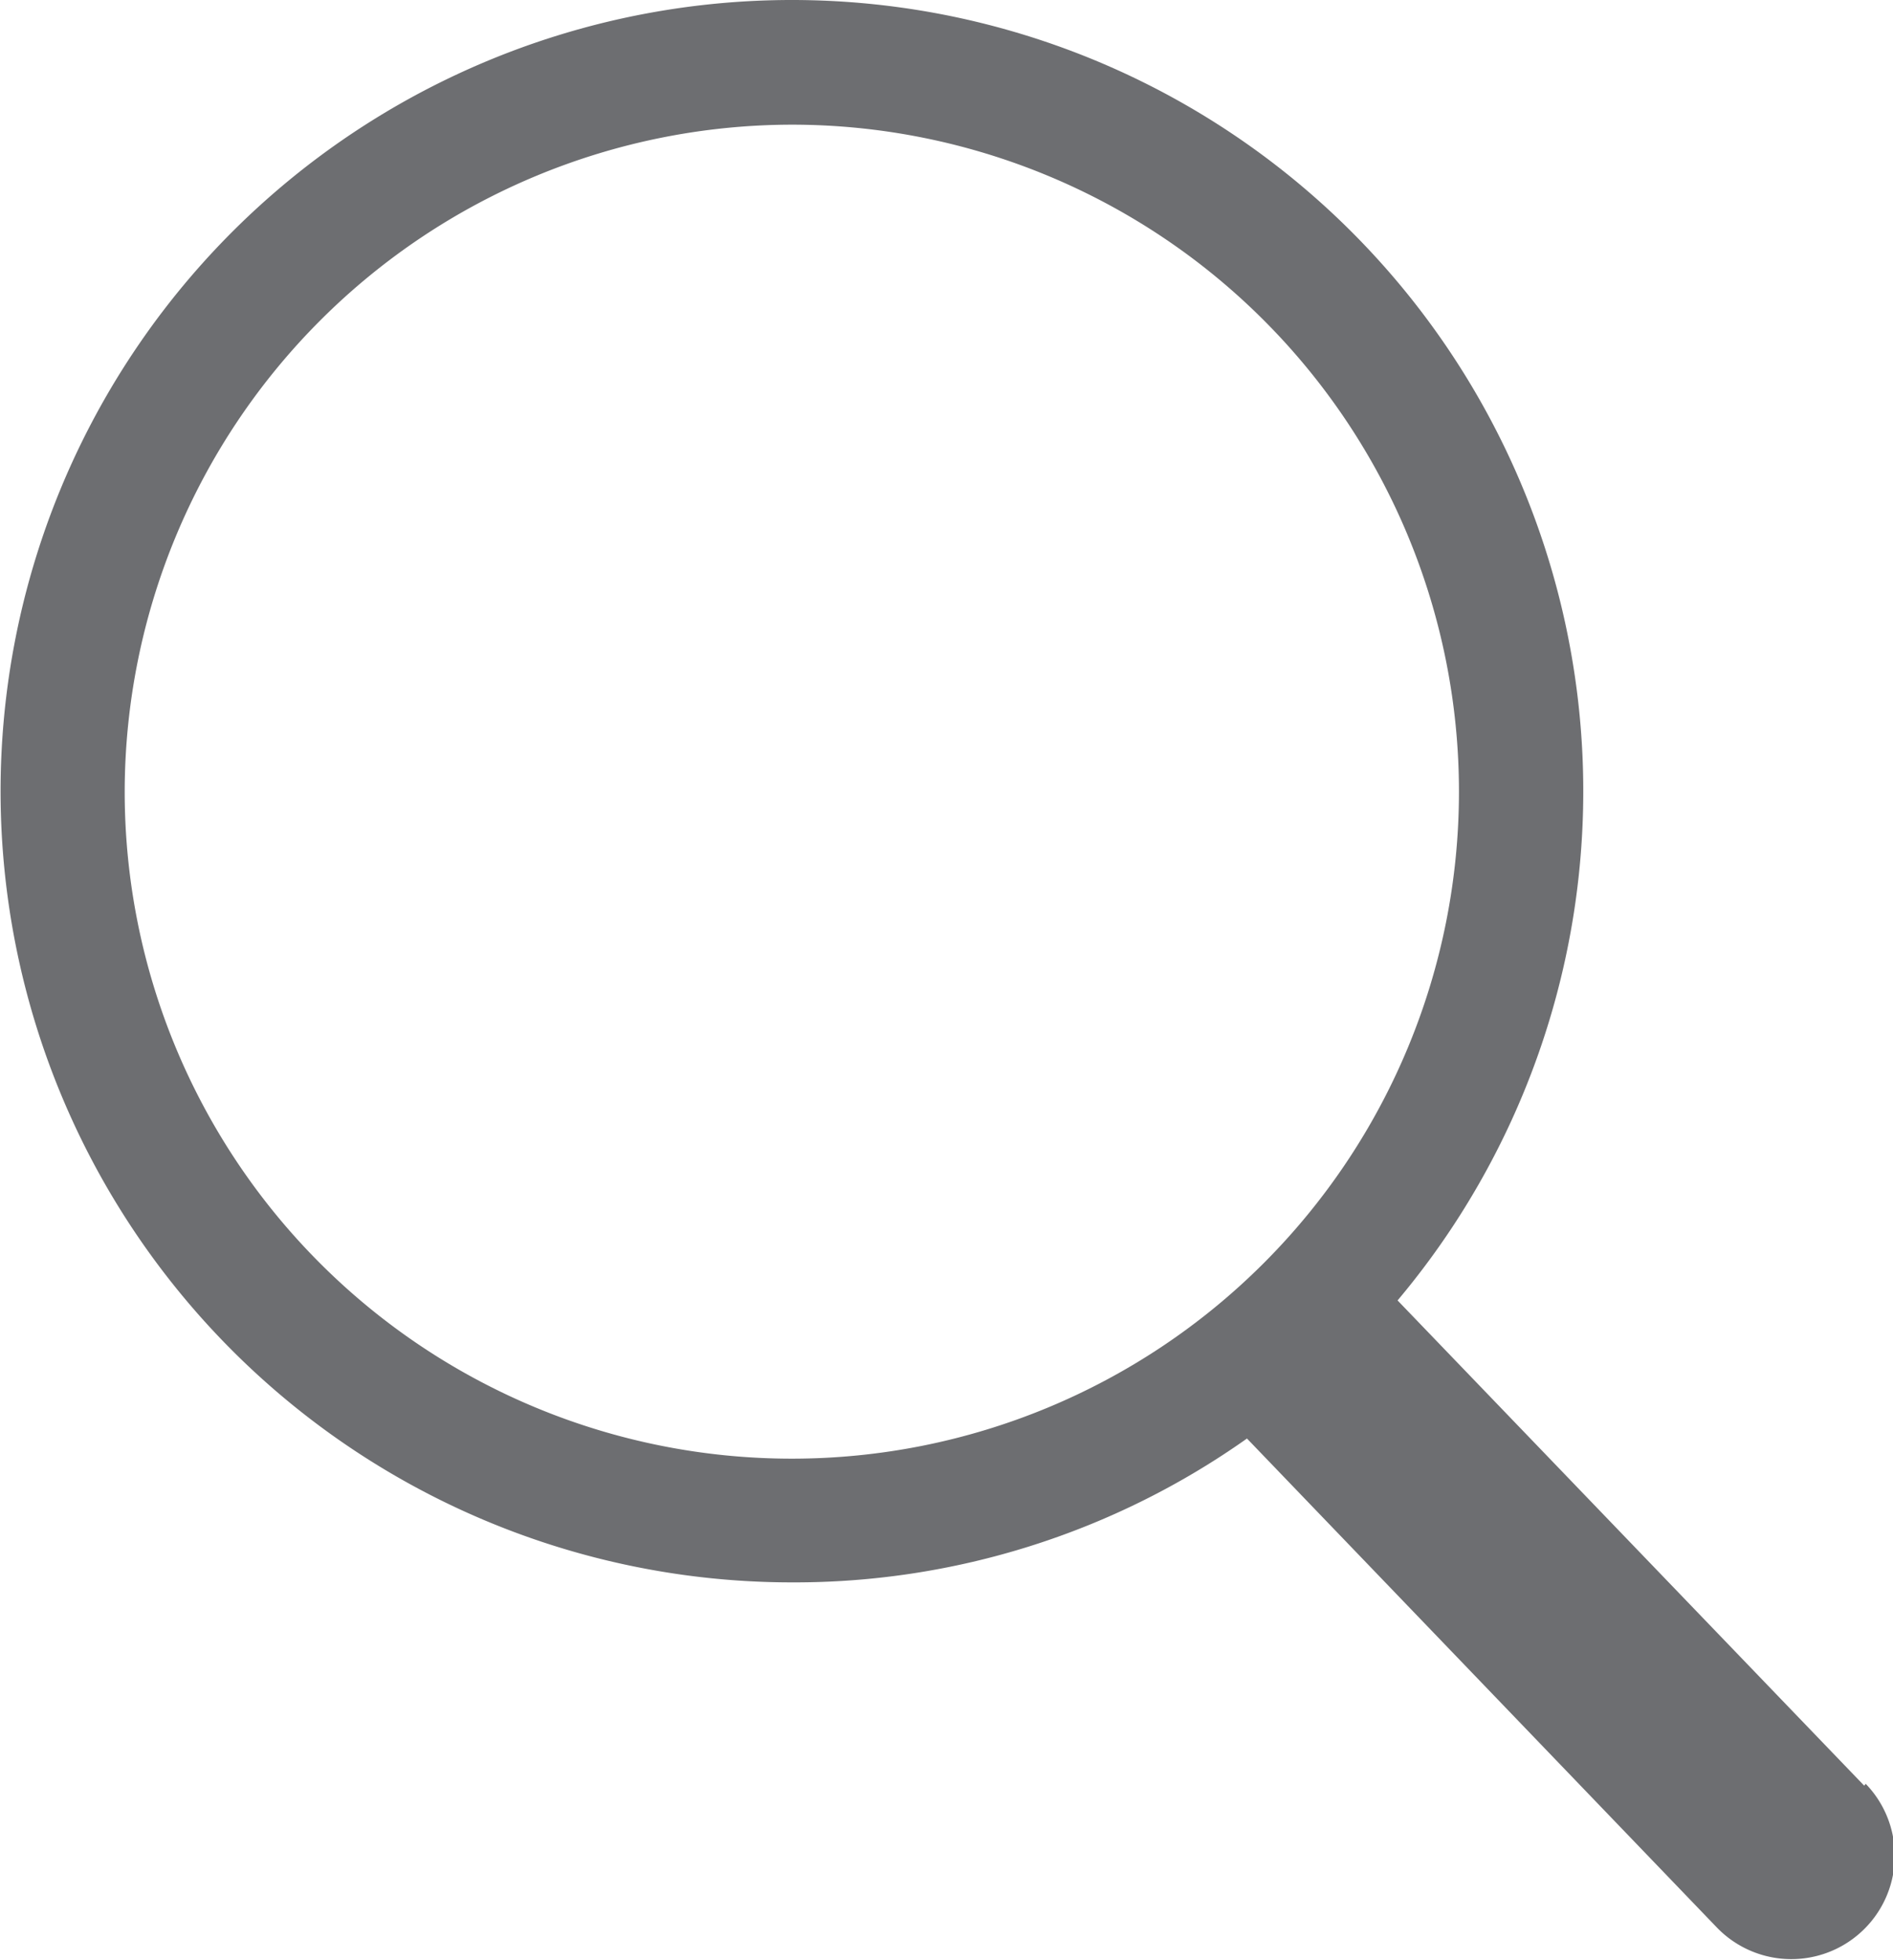<svg xmlns="http://www.w3.org/2000/svg" viewBox="0 0 39.47 40.88"><defs><style>.cls-1{fill:#6d6e71;}</style></defs><title>ico_search02</title><g id="Layer_2" data-name="Layer 2"><g id="menu"><path class="cls-1" d="M38.87,37.24,29.14,27.12A16.5,16.5,0,1,0,16.51,33,16.33,16.33,0,0,0,26,30l9.8,10.2a2.15,2.15,0,1,0,3.1-3ZM16.51,2.6A13.91,13.91,0,1,1,2.6,16.51,13.93,13.93,0,0,1,16.51,2.6Z"/></g></g></svg>